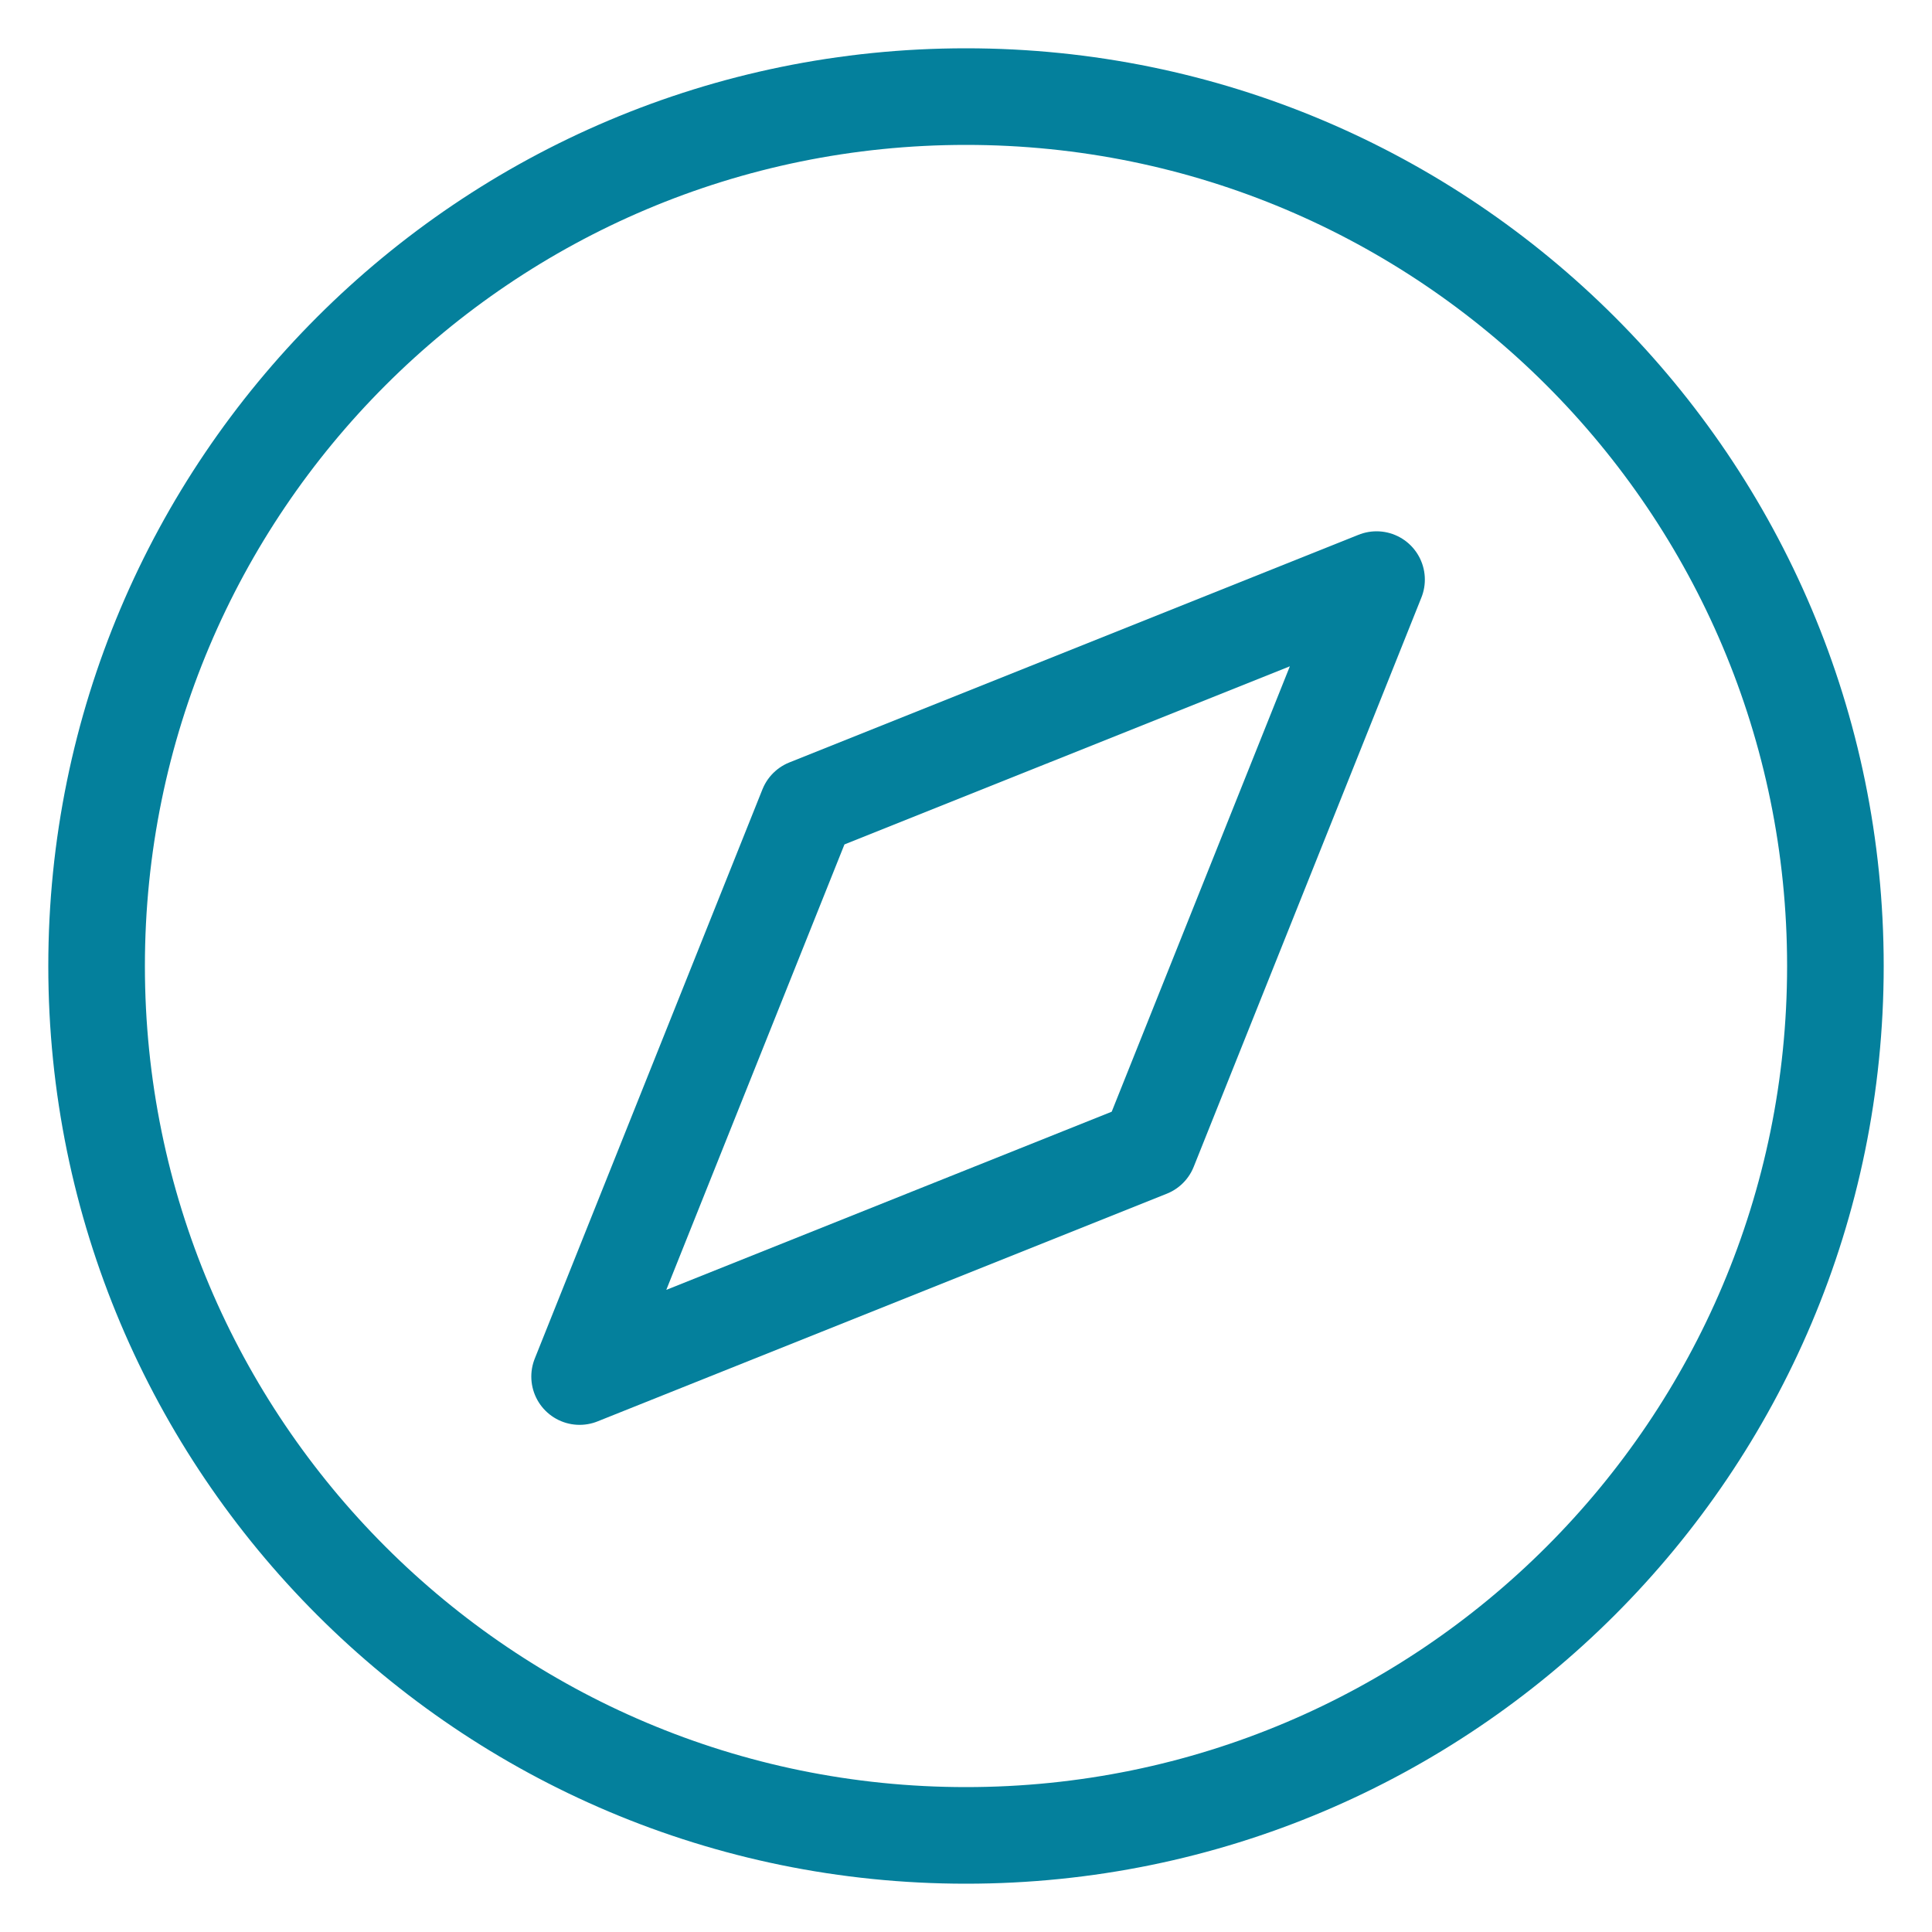 <svg width="20" height="20" viewBox="0 0 20 20" fill="none" xmlns="http://www.w3.org/2000/svg">
<path d="M10 19C14.97 19 19 14.971 19 10C19 5.029 14.97 1 10 1C5.029 1 1 5.029 1 10C1 14.971 5.029 19 10 19Z" stroke="#04809C" stroke-linecap="round" stroke-linejoin="round"/>
<path d="M11.893 11.893L6 14.25L8.357 8.357L14.25 6L11.893 11.893Z" stroke="#04809C" stroke-linecap="round" stroke-linejoin="round"/>
</svg>

